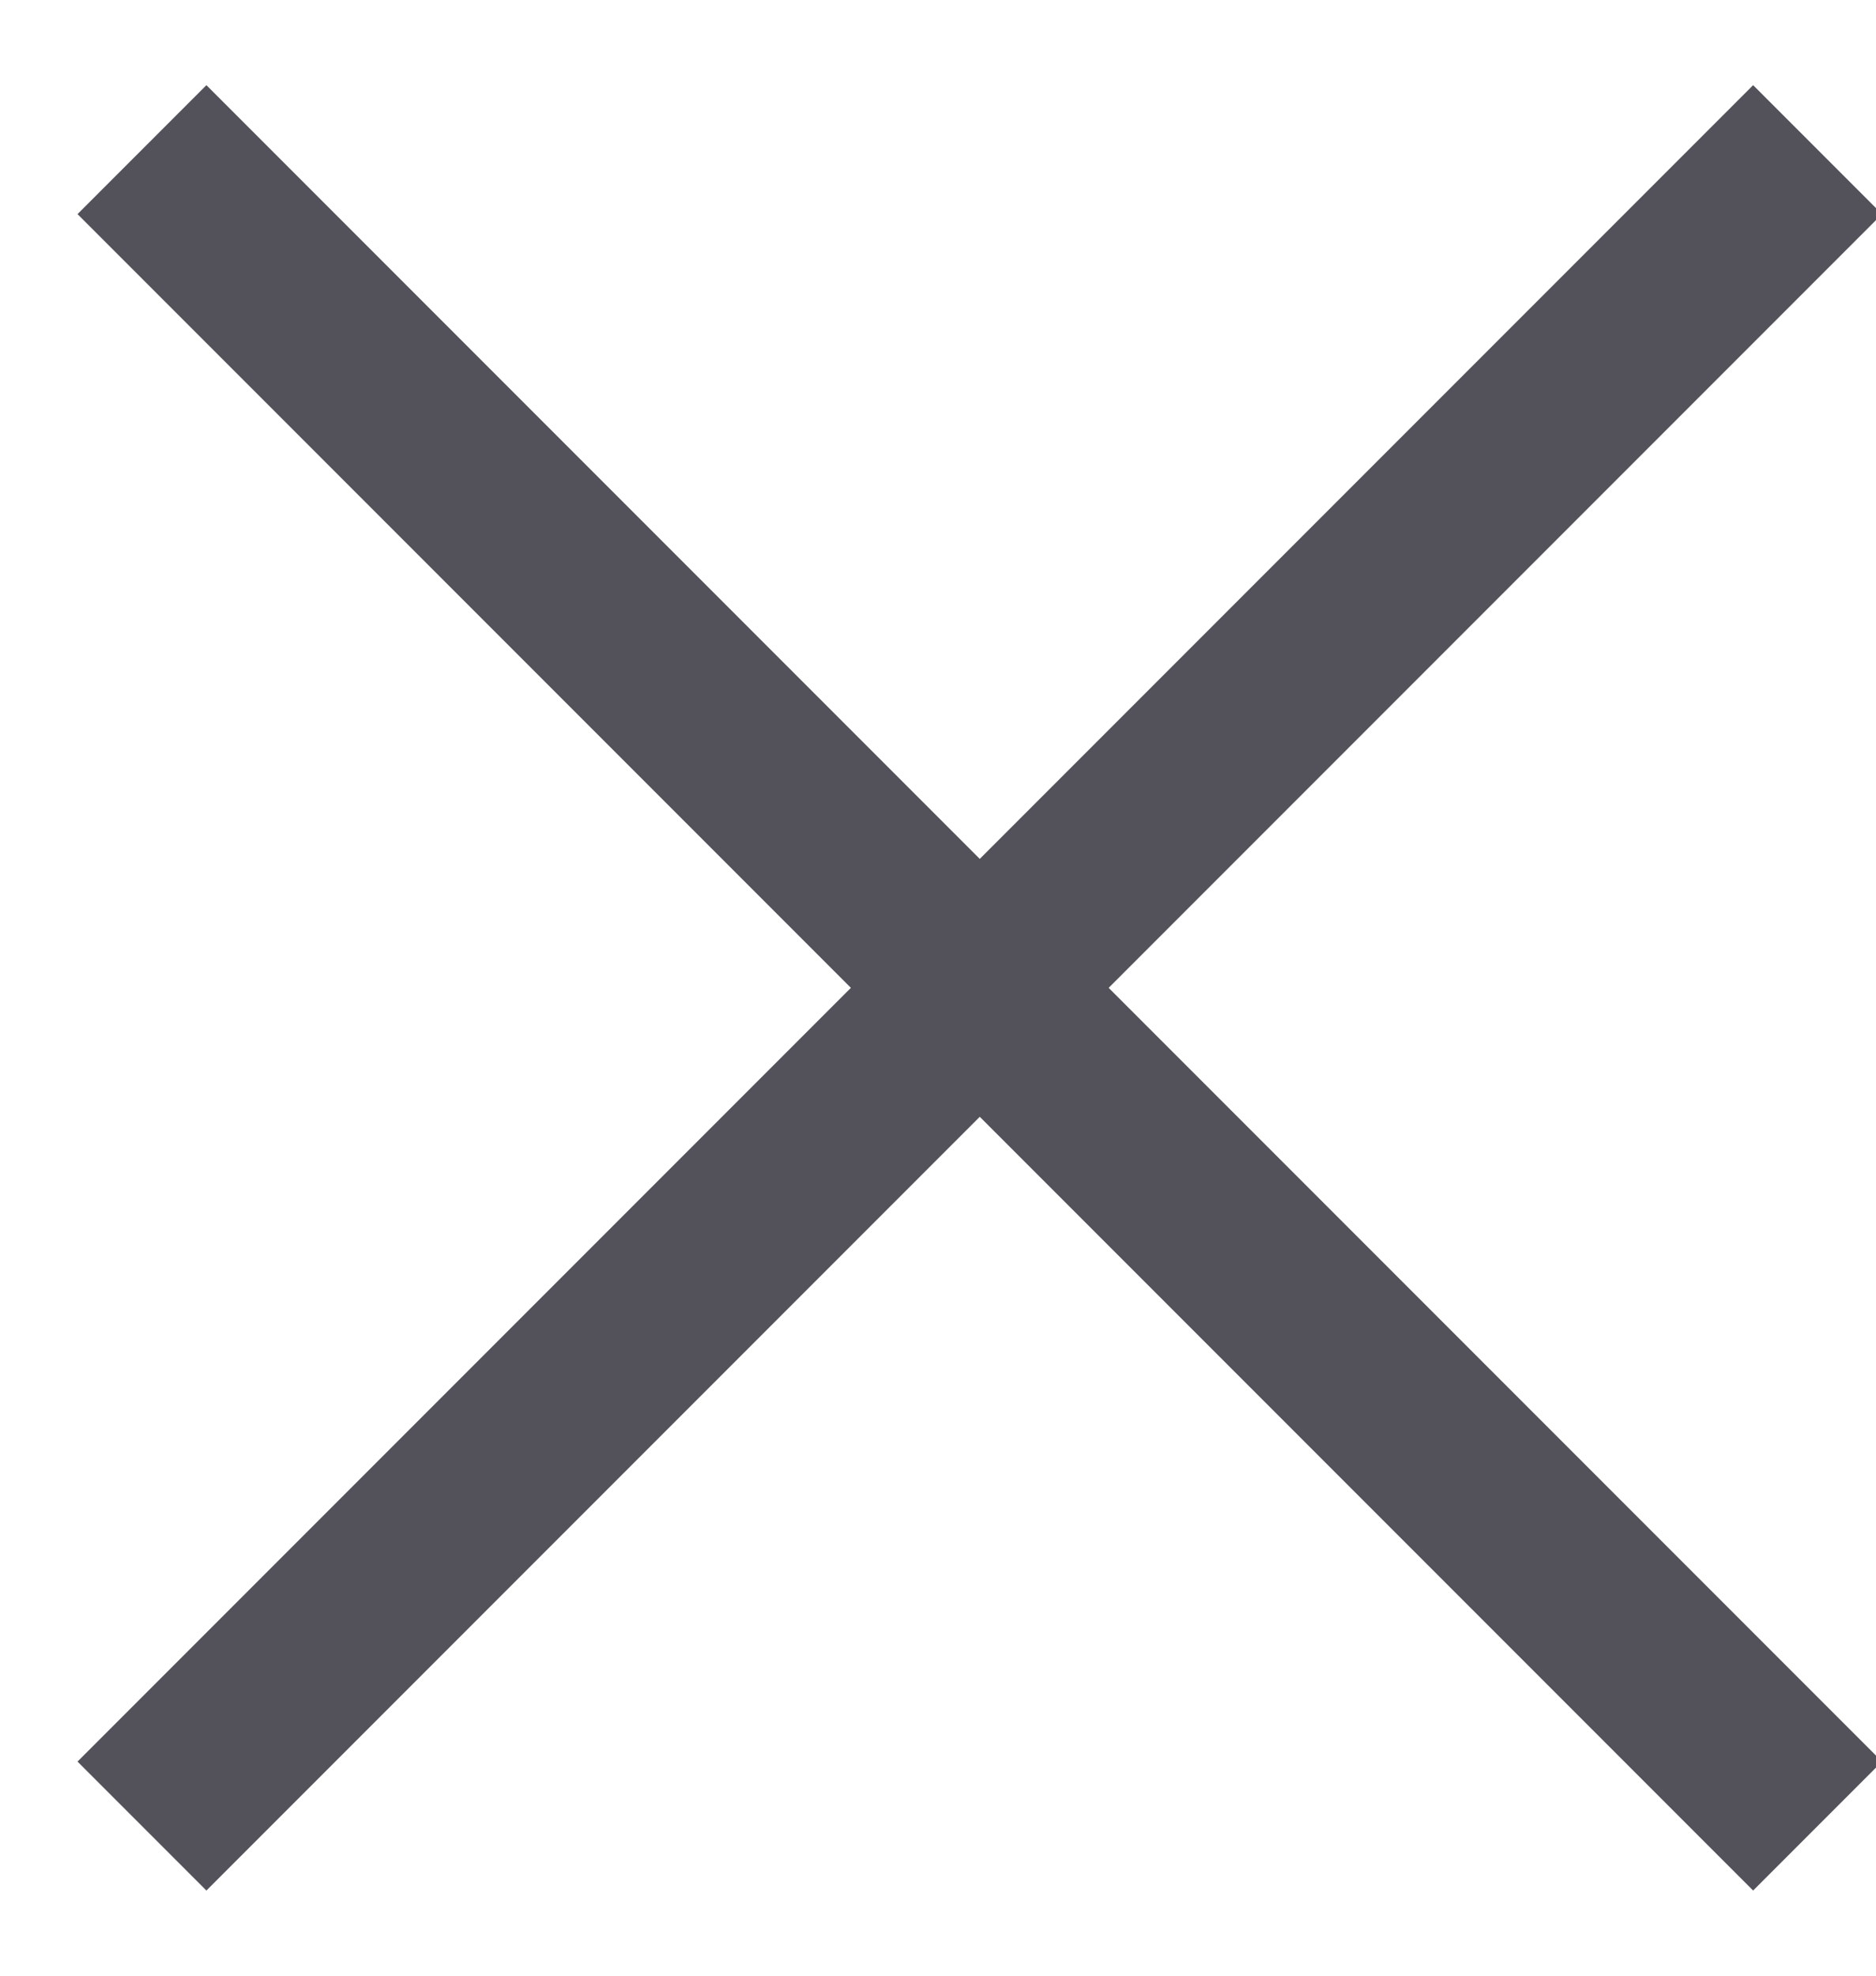 <?xml version="1.0" encoding="UTF-8"?>
<svg width="19px" height="20px" viewBox="0 0 19 20" version="1.1" xmlns="http://www.w3.org/2000/svg" xmlns:xlink="http://www.w3.org/1999/xlink">
    <!-- Generator: Sketch 53.2 (72643) - https://sketchapp.com -->
    <title>Graphics / Quit</title>
    <desc>Created with Sketch.</desc>
    <g id="Home" stroke="none" stroke-width="1" fill="none" fill-rule="evenodd">
        <g id="Caution-Meshi-Blank" transform="translate(-1258, -298)" fill="#53525A">
            <g id="Group-16" transform="translate(616, 272)">
                <g id="Graphics-/-Quit" transform="translate(640, 24)">
                    <g id="Group-3" transform="translate(2, 2)">
                        <rect id="Rectangle-3" transform="translate(9.923, 10) rotate(135) translate(-9.923, -10) " x="9" y="-2" width="1.846" height="24"></rect>
                        <rect id="Rectangle-3-Copy" transform="translate(9.923, 10) rotate(45) translate(-9.923, -10) " x="9" y="-2" width="1.846" height="24"></rect>
                    </g>
                </g>
            </g>
        </g>
    </g>
</svg>